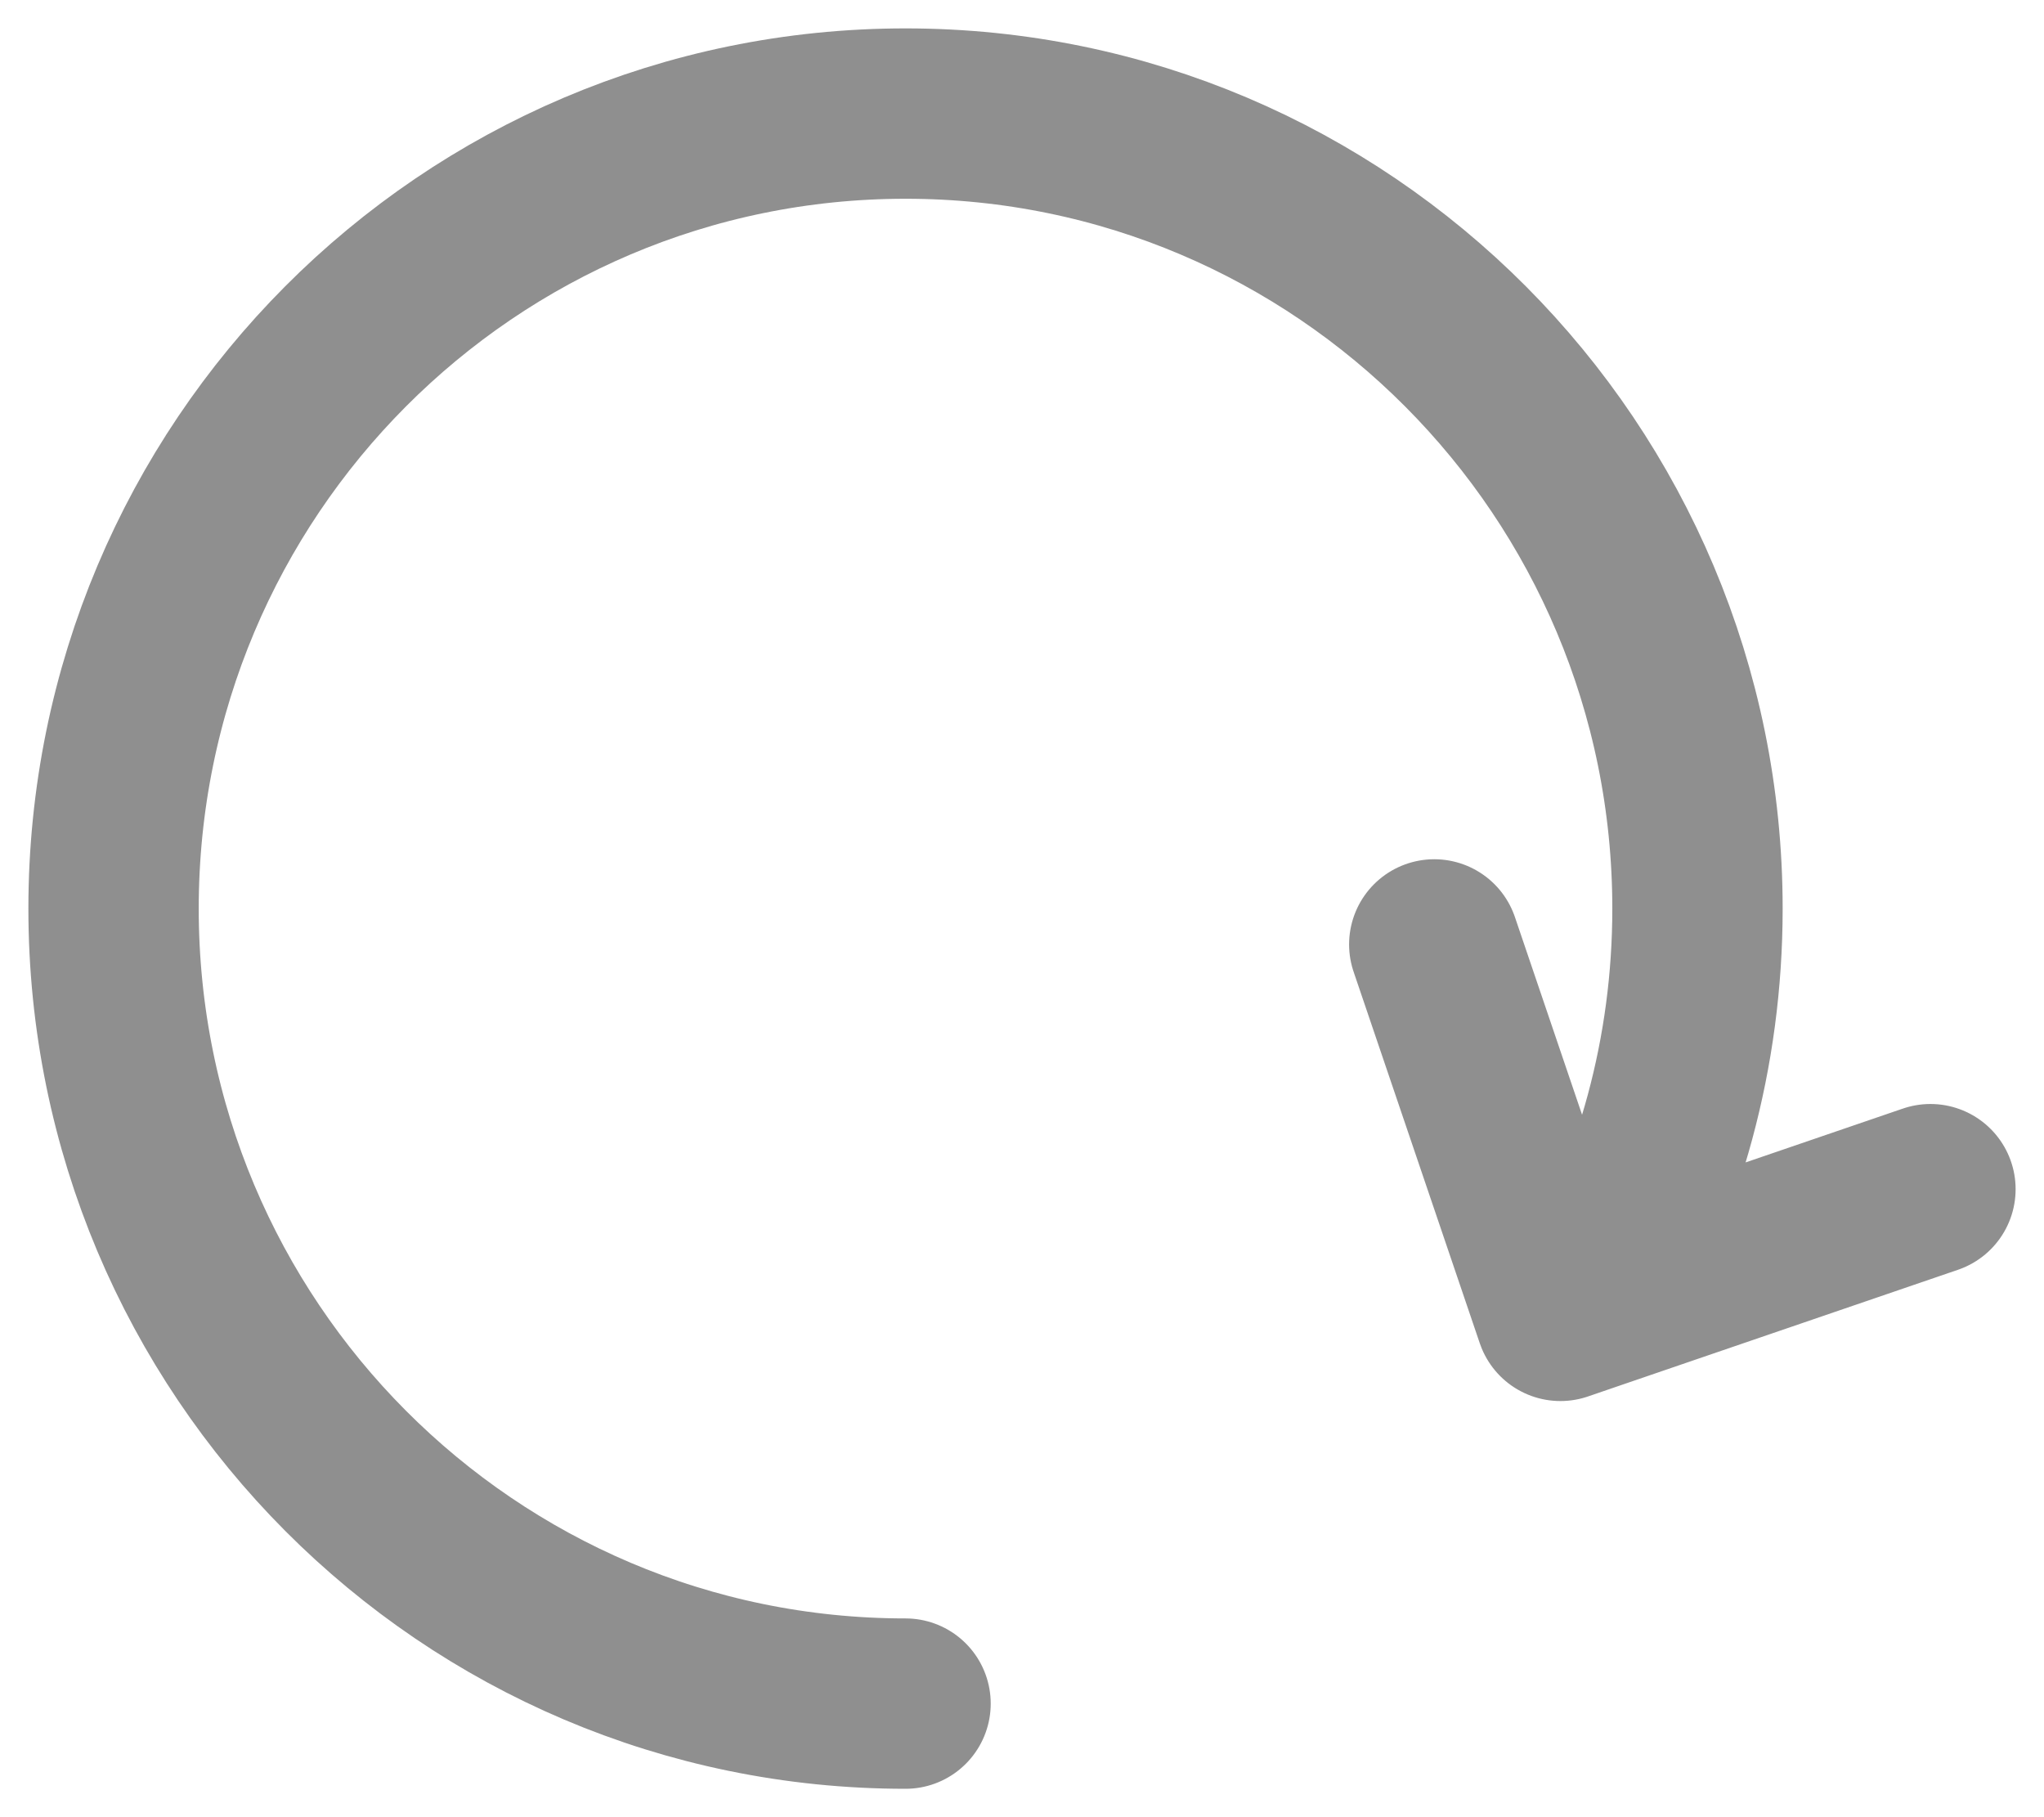 <svg width="36" height="32" viewBox="0 0 36 32" fill="none" xmlns="http://www.w3.org/2000/svg">
<path d="M15.949 30C8.245 30 2 23.732 2 16C2 8.268 8.245 2 15.949 2C23.652 2 29.897 8.268 29.897 16C29.897 18.542 29.223 20.925 28.043 22.98M28.043 22.98L34 20.941M28.043 22.98L27.483 23.172L25.261 16.631" stroke="#8F8F8F" stroke-width="3" stroke-linecap="round" stroke-linejoin="round"/>
</svg>
